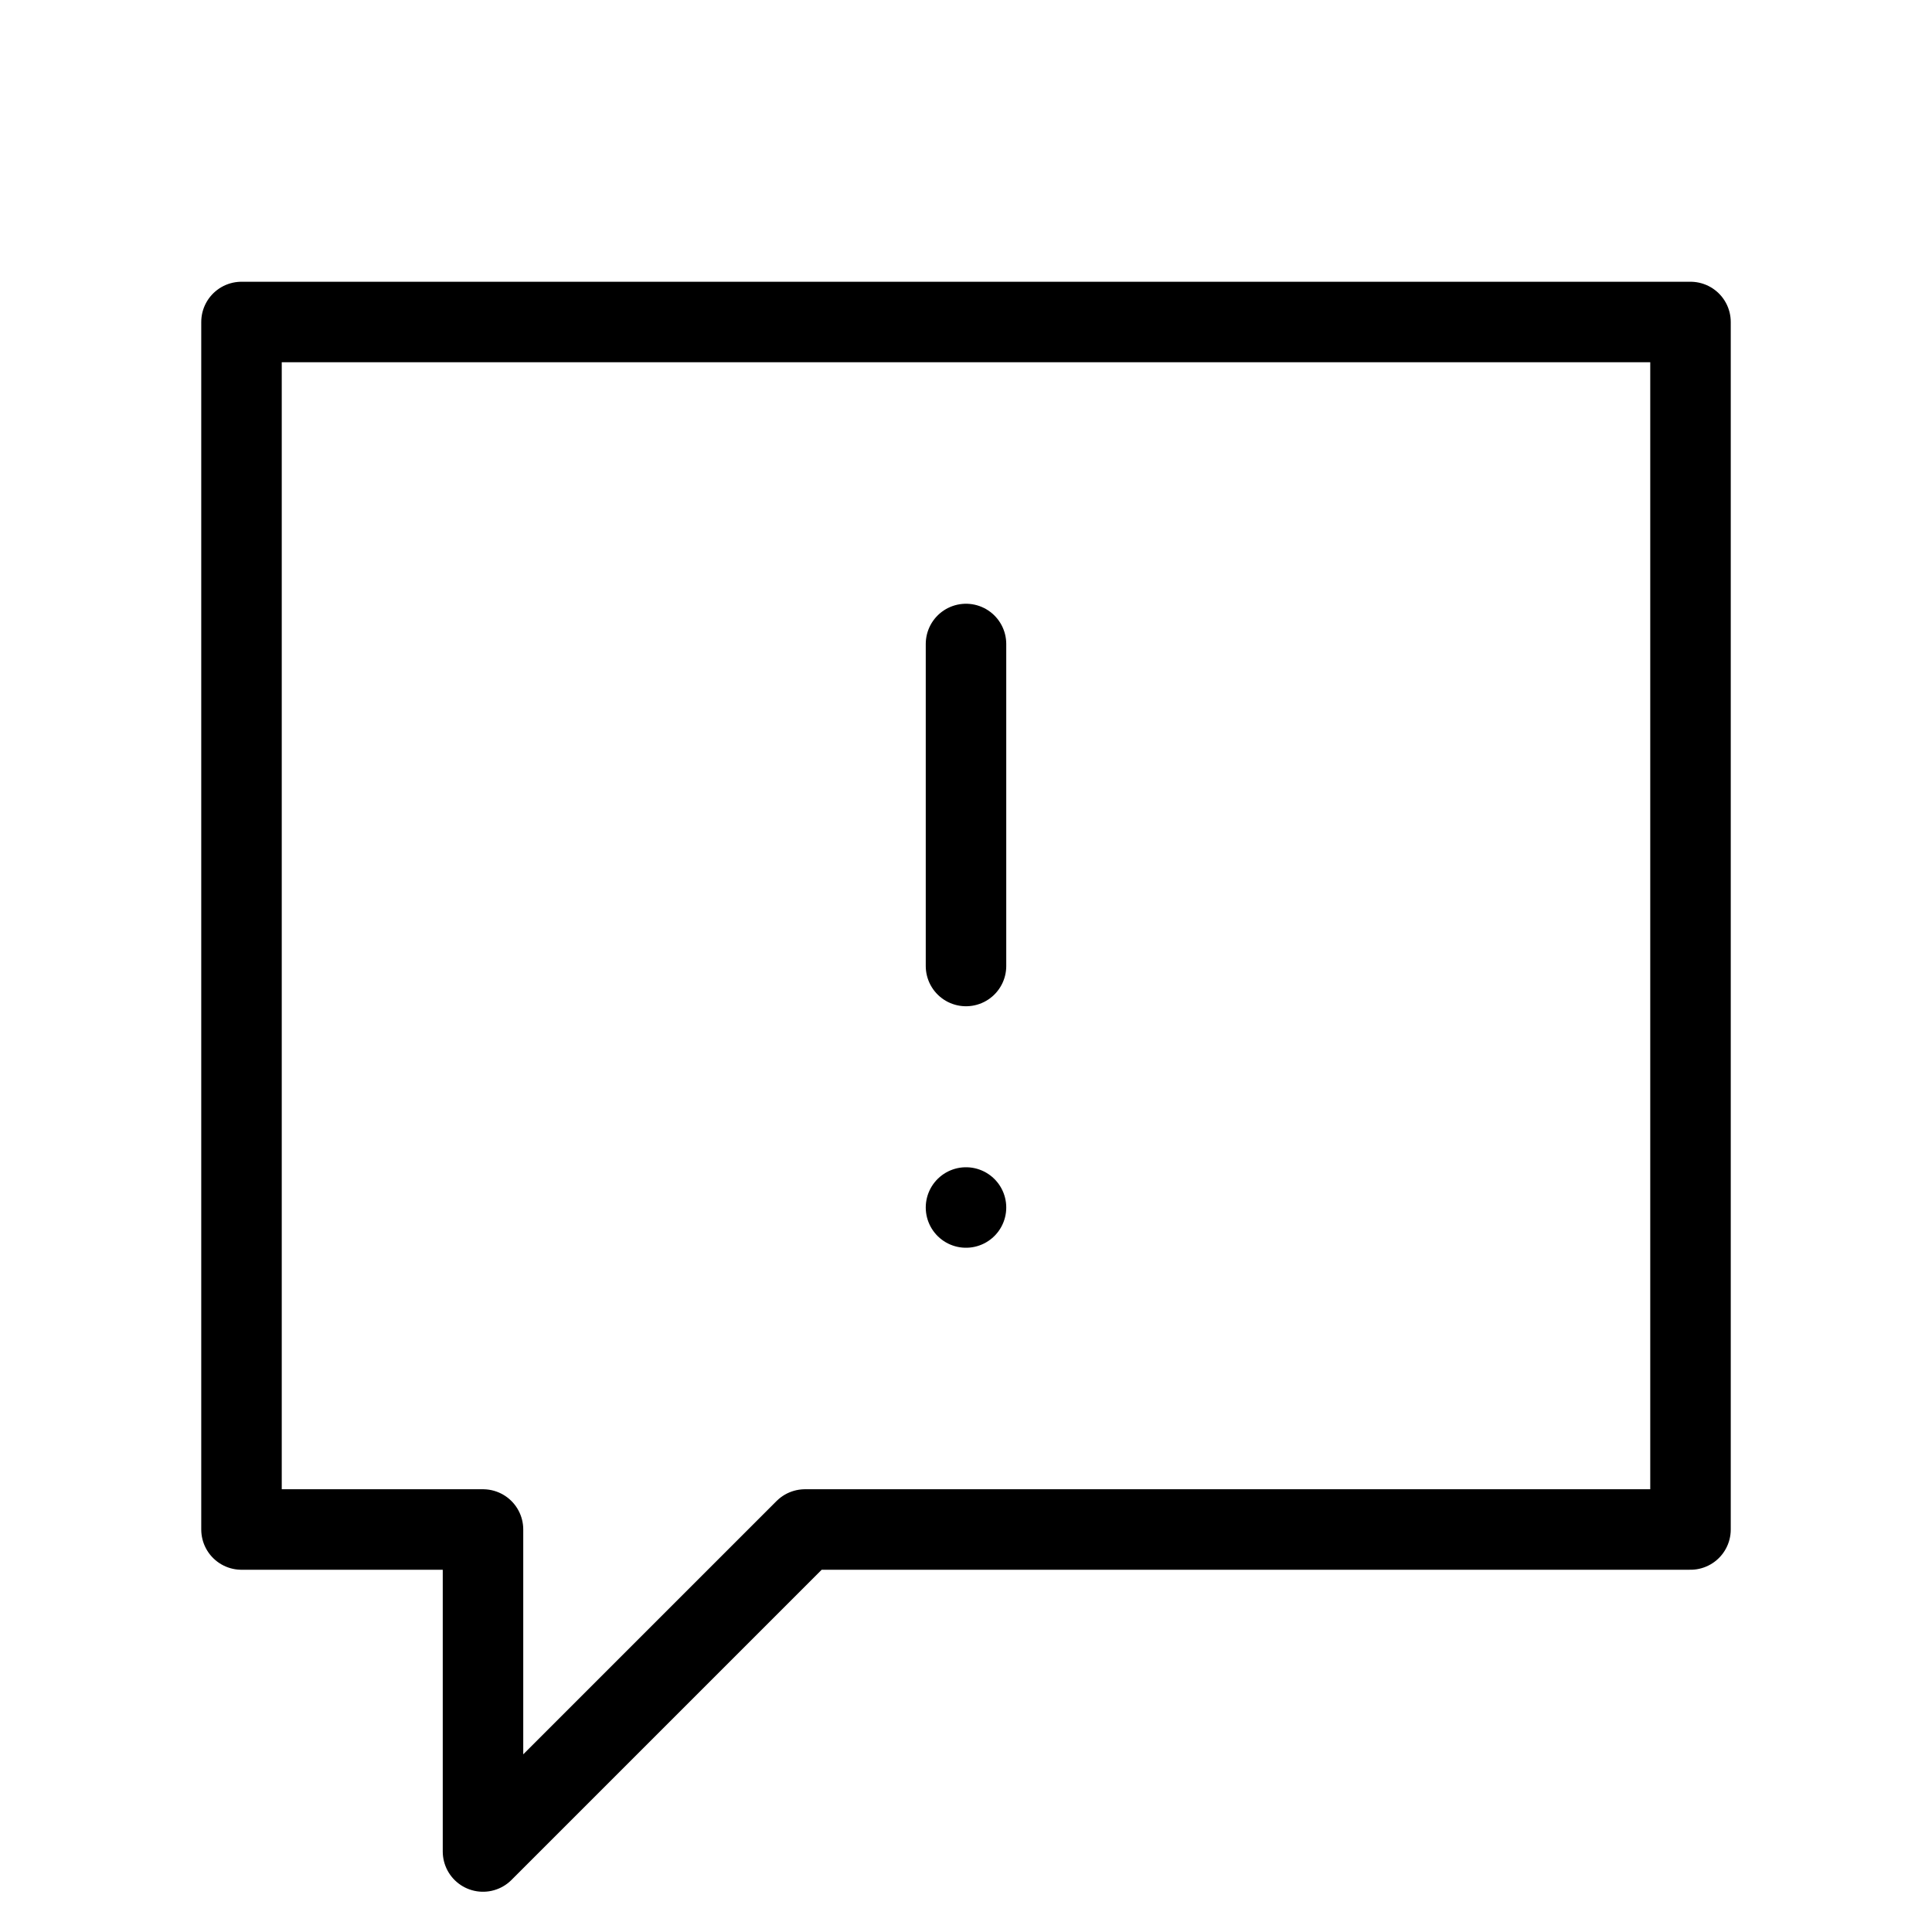 <svg color="icon" xmlns="http://www.w3.org/2000/svg" viewBox="0 0 48 48"><defs><style>.a, .b {fill: none;stroke: #000;stroke-linecap: round;stroke-width: 2px;}.a {stroke-miterlimit: 10;}.b {stroke-linejoin: round;}</style></defs><title>icn_7</title><line class="a" x1="24" y1="16" x2="24" y2="24"/><line class="a" x1="24" y1="30" x2="24" y2="30"/><polygon class="b" points="6 8 6 38 12 38 12 46 20 38 42 38 42 8 6 8"/></svg>